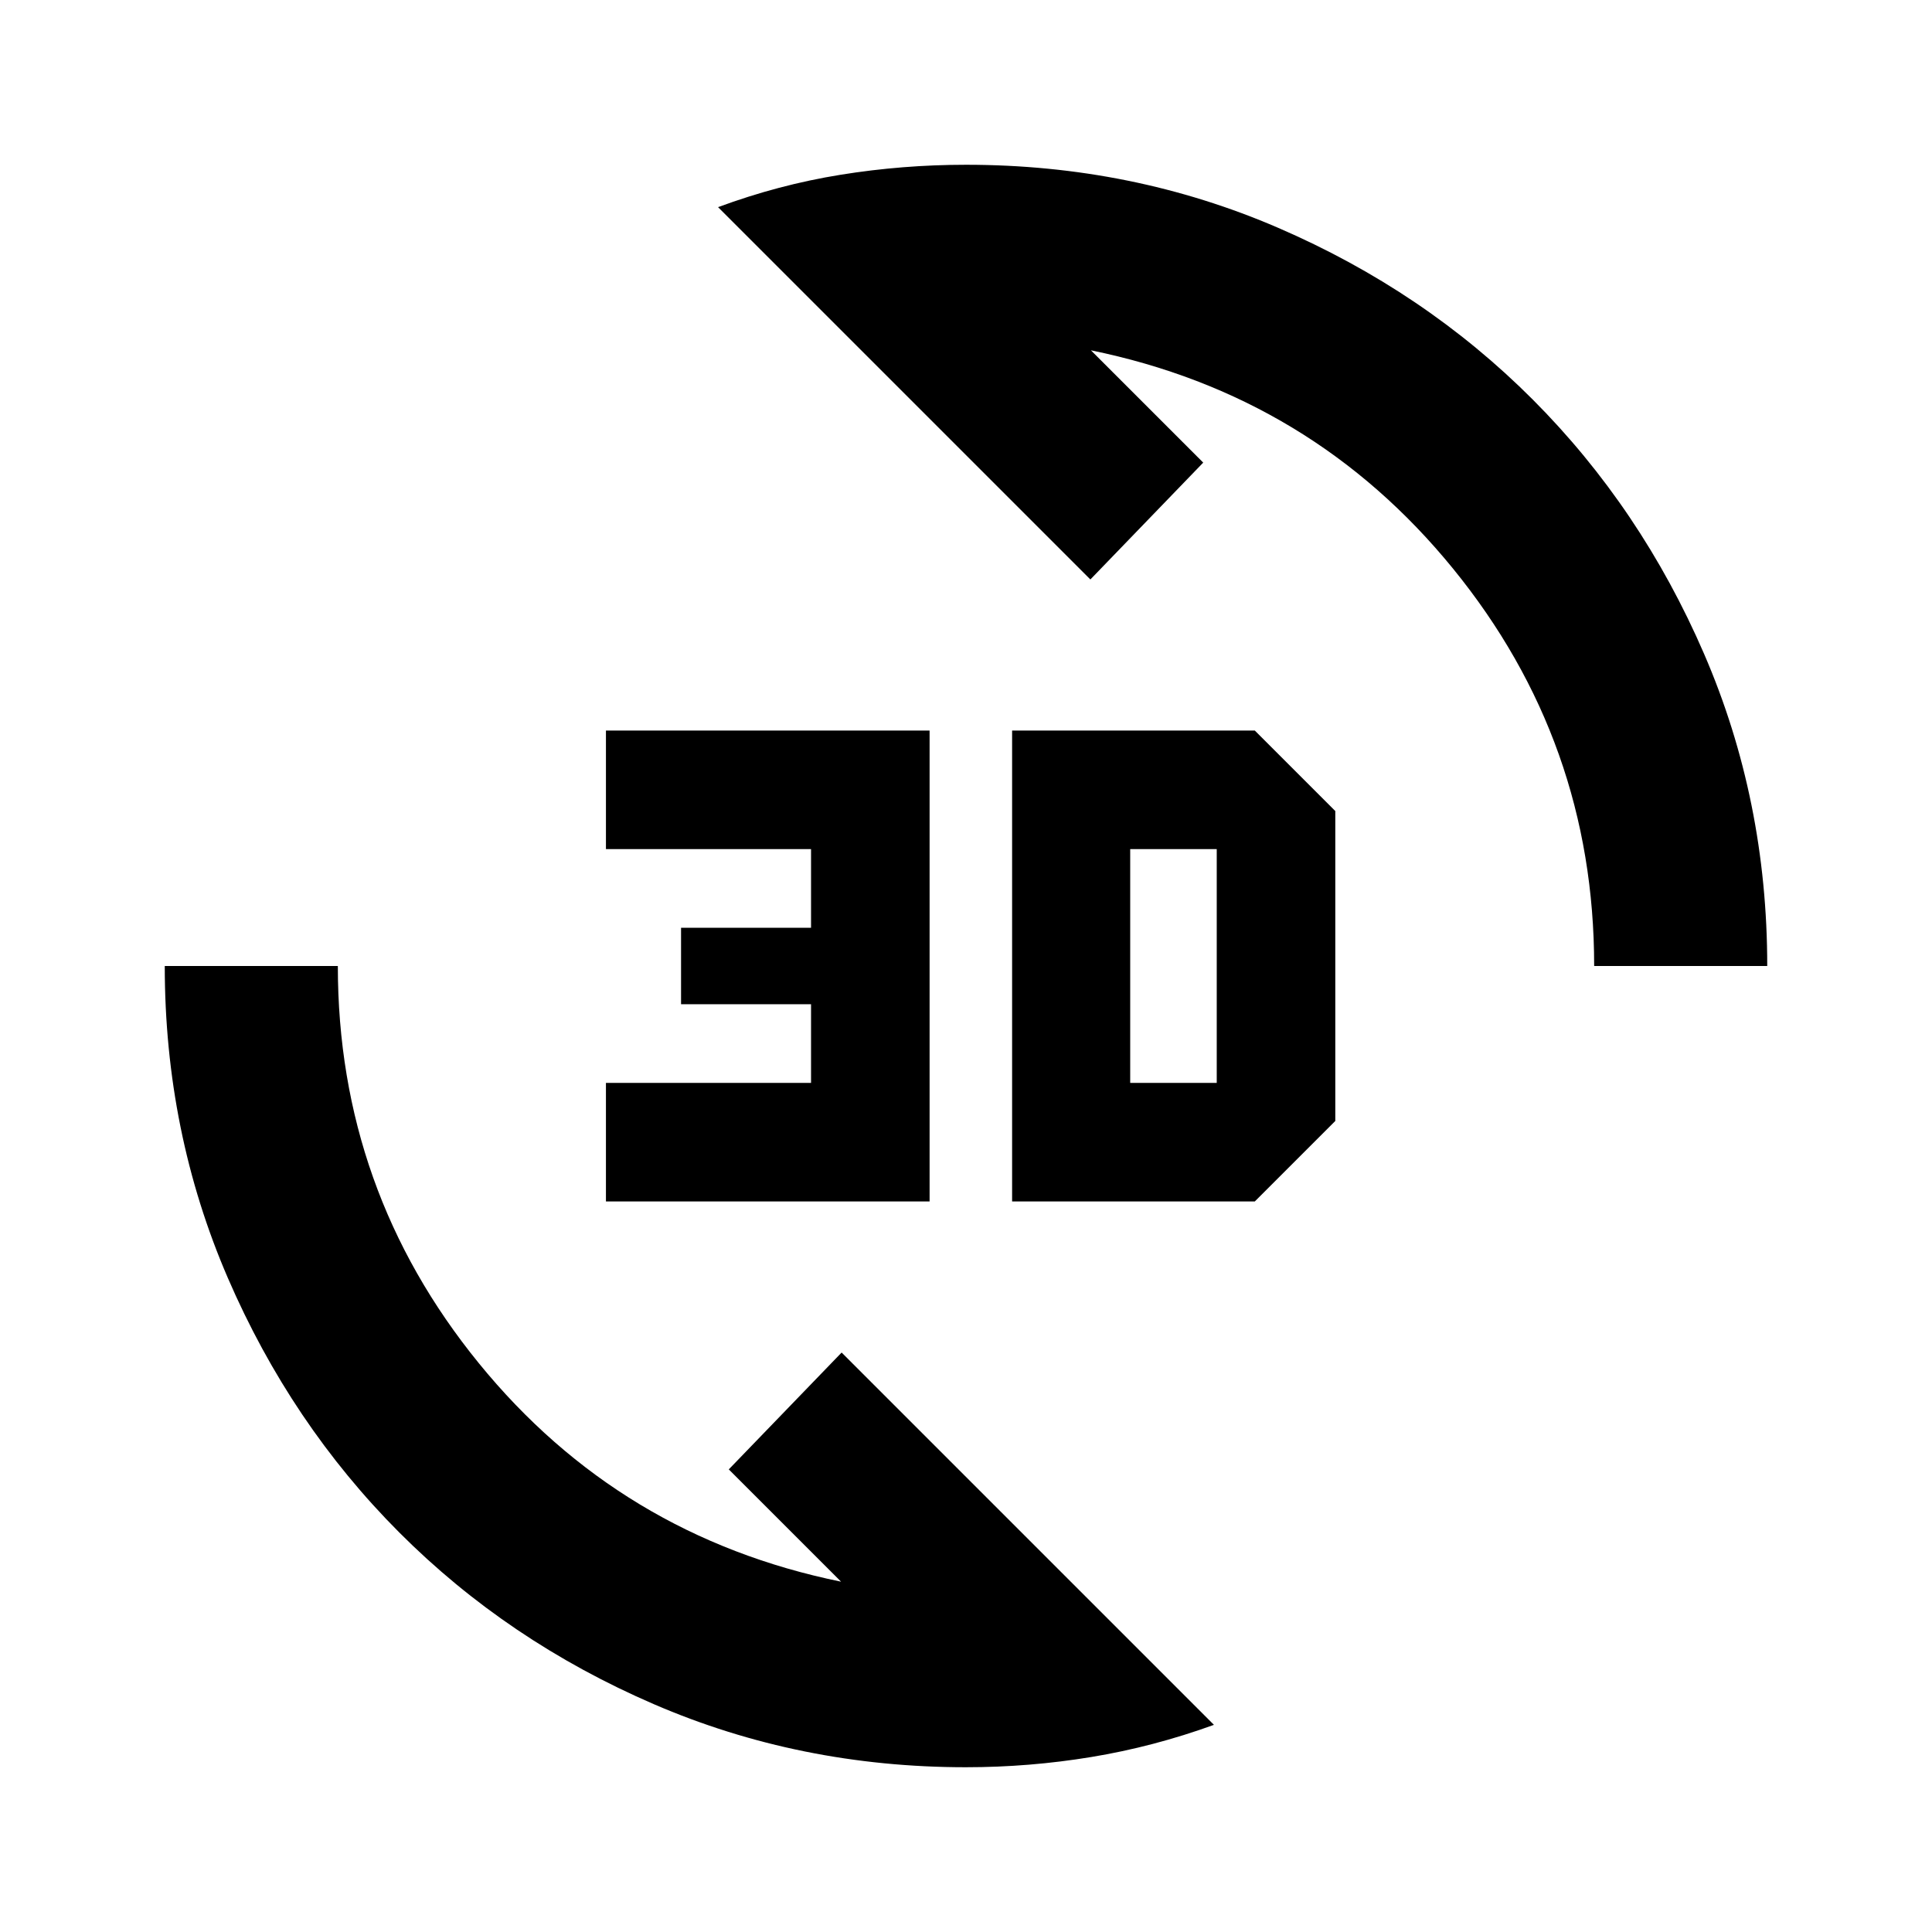 <svg xmlns="http://www.w3.org/2000/svg" height="24" viewBox="0 -960 960 960" width="24"><path d="M480-81.87q-82.58 0-155.17-31.36-72.6-31.36-126.43-85.29-53.83-53.94-85.18-126.46Q81.87-397.5 81.87-480h86q0 111.37 70.1 197.42 70.1 86.06 179.96 108.51l-55.8-55.8 56.07-58.06 185 185q-30.13 10.91-60.92 15.98-30.79 5.08-62.28 5.08ZM502.91-363v-234H623.5l40 40v154l-40 40H502.91Zm-201.82 0v-58.91H403V-461h-64.59v-38H403v-39.09H301.09V-597h160.82v234H301.09Zm260.5-58.91h43v-116.18h-43v116.18ZM792.13-480q0-111.37-70.1-197.42-70.1-86.06-179.96-108.51l55.8 55.8-56.07 58.06-185-185q30.13-11.15 60.92-16.1 30.79-4.96 62.28-4.96 82.58 0 155.17 31.36 72.6 31.36 126.43 85.29 53.83 53.94 85.18 126.46Q878.13-562.5 878.13-480h-86Z"/></svg>